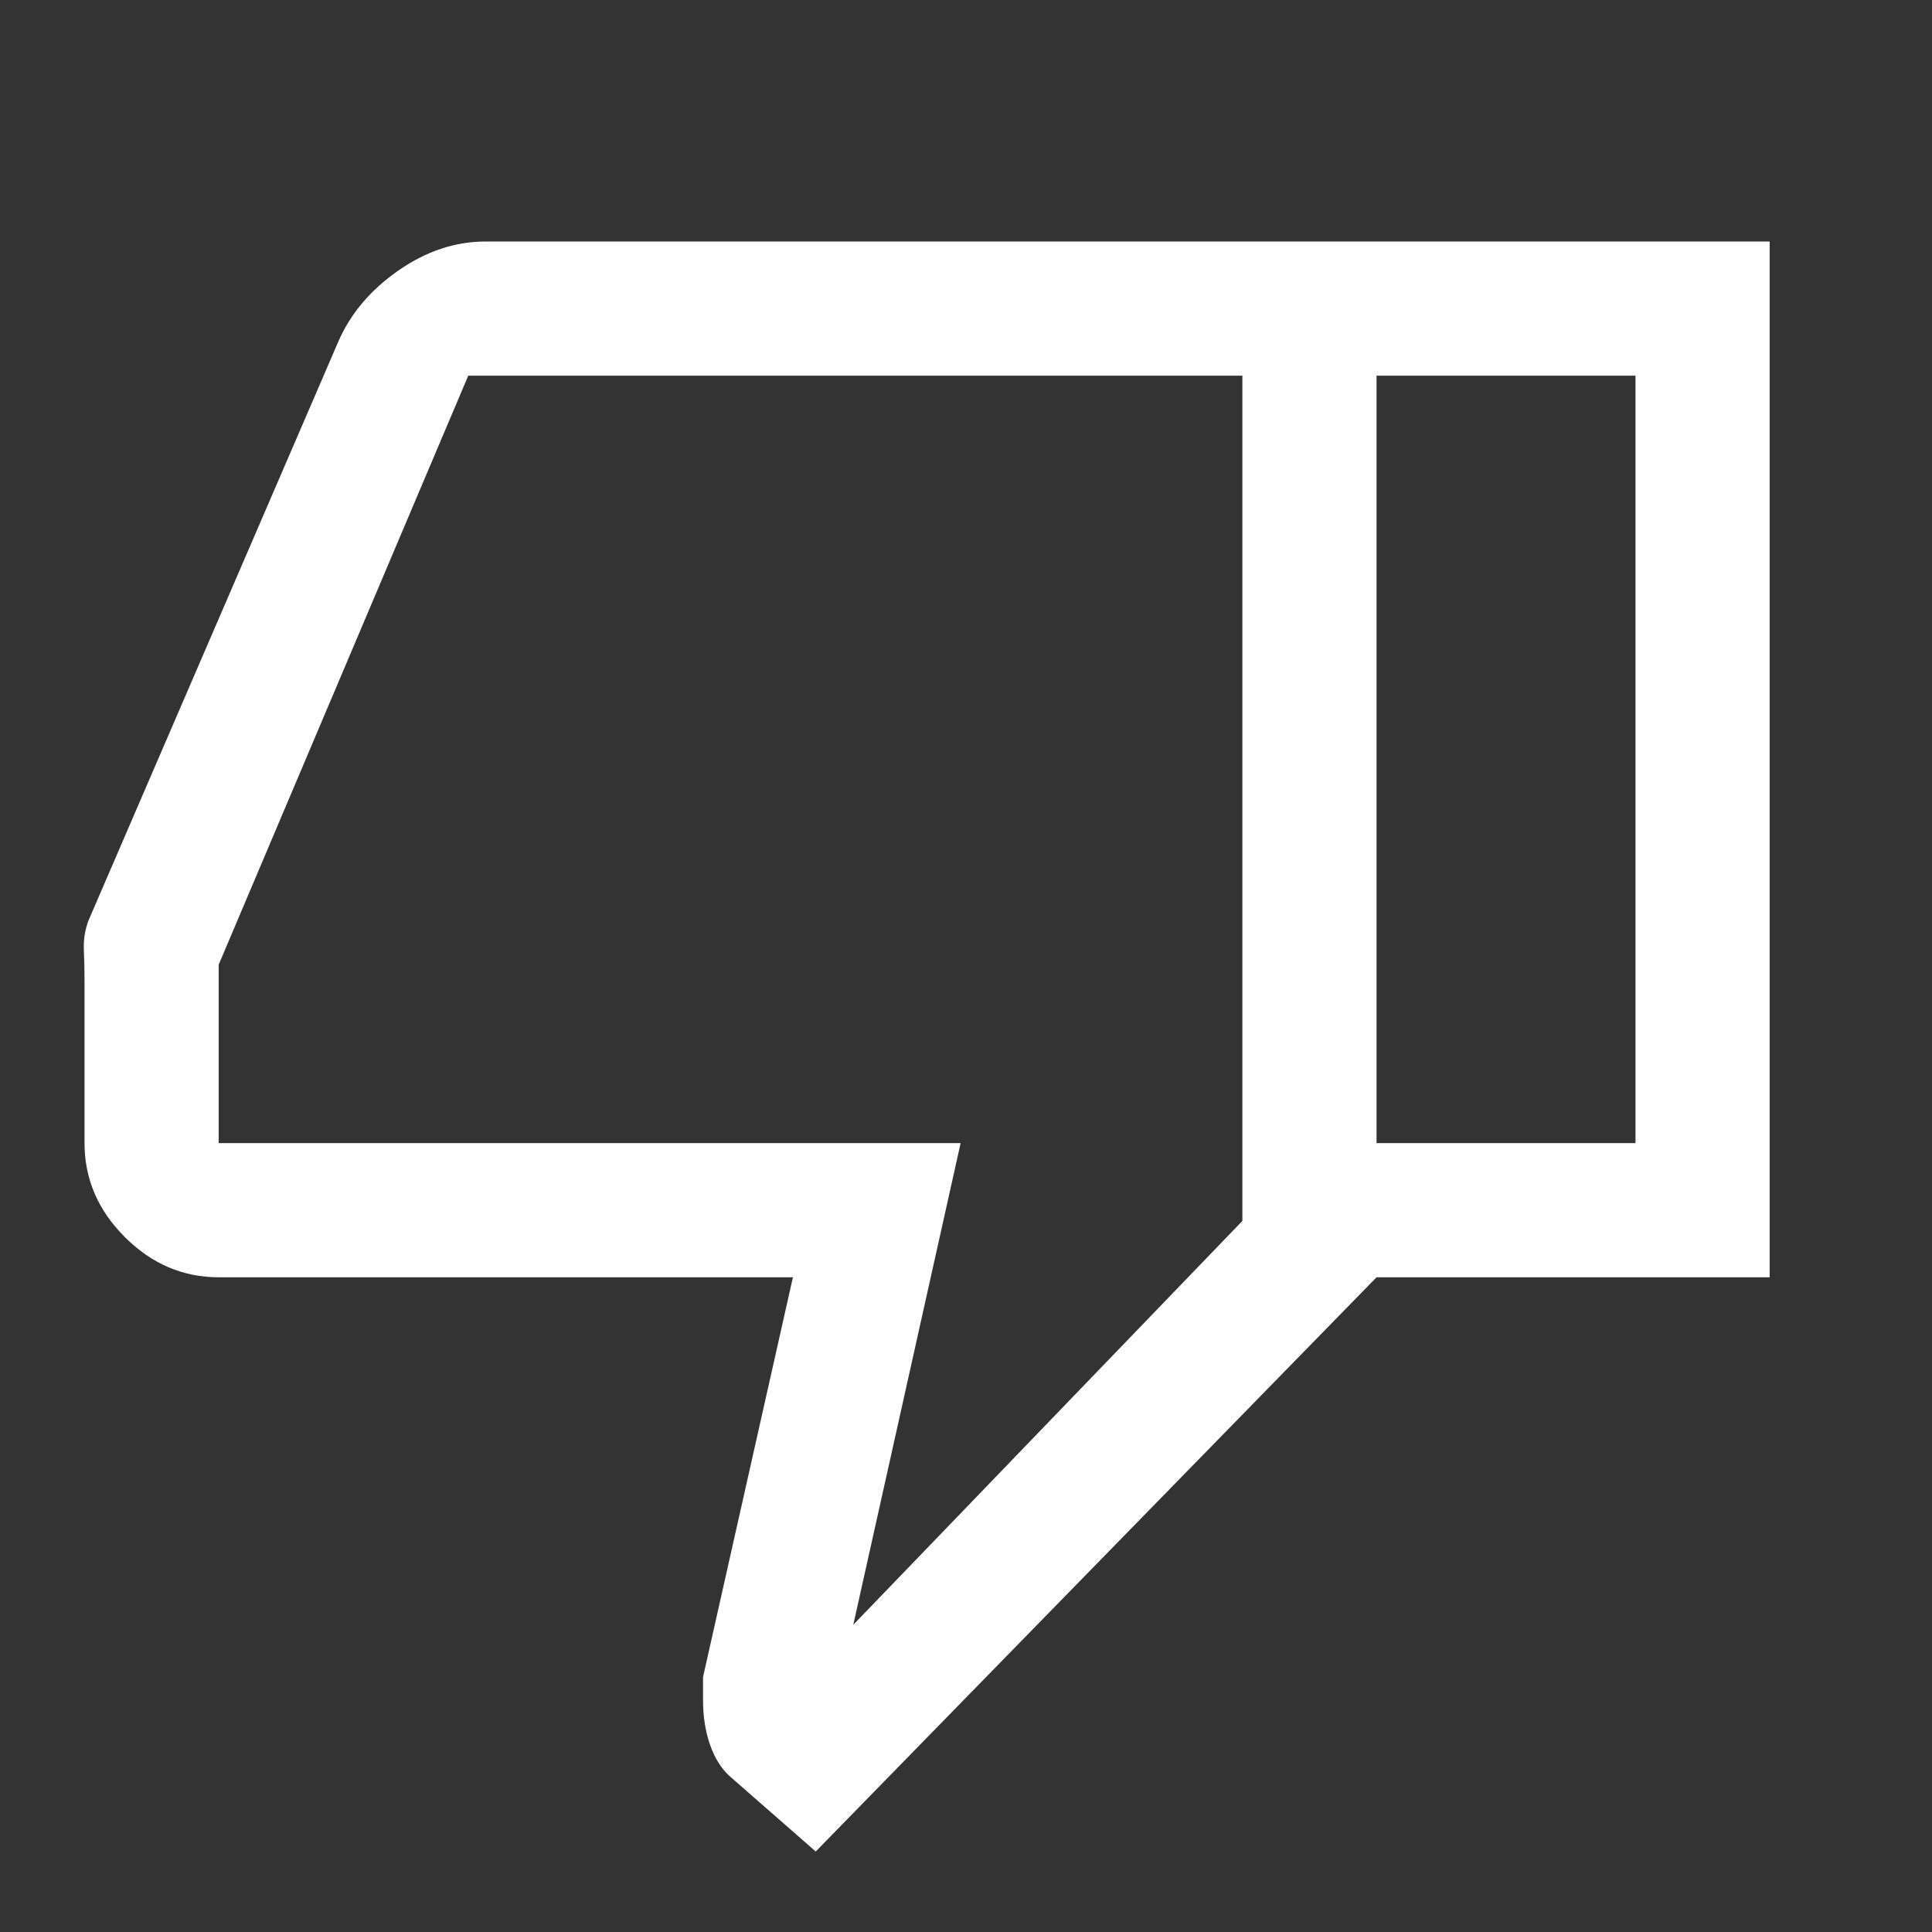 <svg xmlns="http://www.w3.org/2000/svg" height="40px" viewBox="0 -960 960 960" width="40px" fill="#FFF"><rect x="0" y="-960" width="960" height="960" fill="#333333" stroke="none"/><path d="M241.33-840H684v514.67L405.33-40l-42.66-37.33Q356.33-83 352.83-93t-3.5-22.33v-11.34L394-325.33H108.67q-26.67 0-46.67-20T42-392v-81.23q0-7.1-.33-14.77-.34-7.67 2.33-14.67L168-790q8.92-20.83 29.73-35.42Q218.54-840 241.33-840Zm376 66.67H232.67l-124 292.66V-392h368.66L424-152.67l193.33-200.66v-420Zm0 420v-420 420Zm66.67 28V-392h128.67v-381.33H684V-840h195.33v514.67H684Z"/></svg>